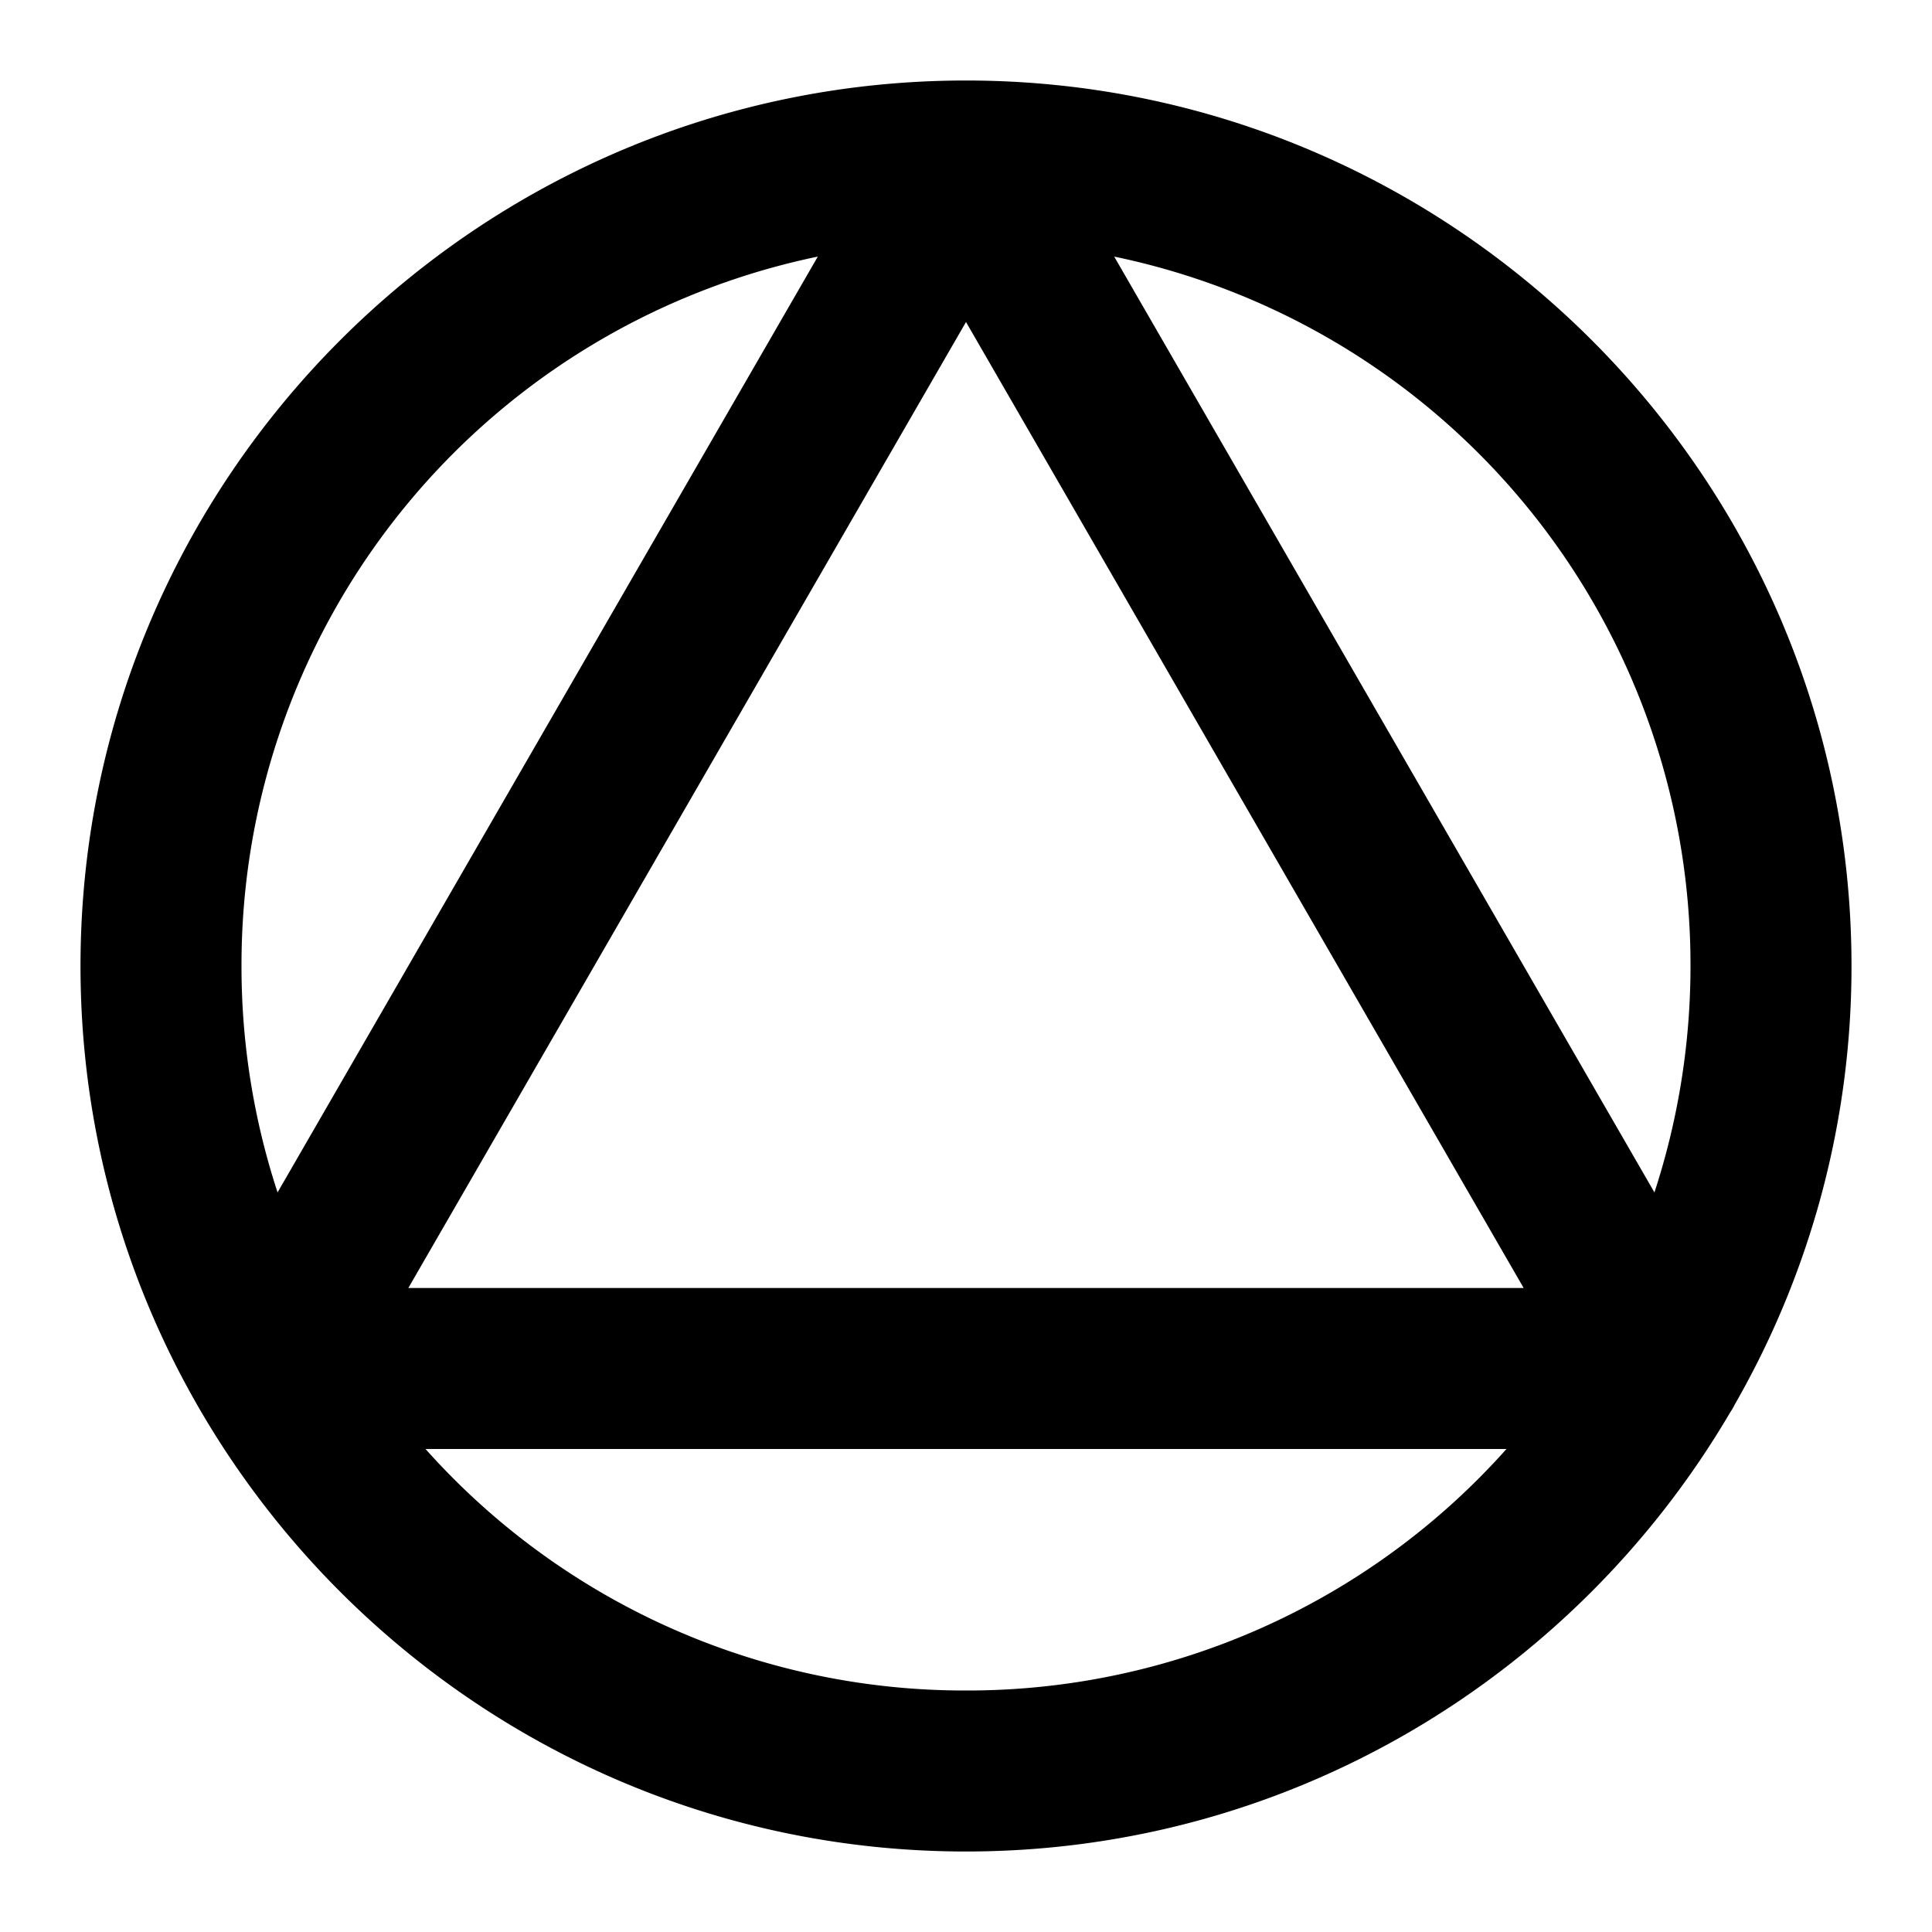 <svg xmlns="http://www.w3.org/2000/svg" width="48" height="48" viewBox="0 0 48 48"><path d="M24 2C11.873 2 2 11.873 2 24s9.873 22 22 22c8.08 0 15.153-4.386 18.979-10.898a2 2 0 0 0 .125-.215A21.85 21.85 0 0 0 46 24c0-12.127-9.873-22-22-22zm-3.682 4.375L6.896 29.625A18 18 0 0 1 6 24 17.97 17.97 0 0 1 20.318 6.375zm7.364 0A17.97 17.97 0 0 1 42 24a18.1 18.1 0 0 1-.896 5.625zM24 8l13.855 24h-27.71zM10.572 36h26.856A17.94 17.94 0 0 1 24 42a17.94 17.94 0 0 1-13.428-6z"/></svg>